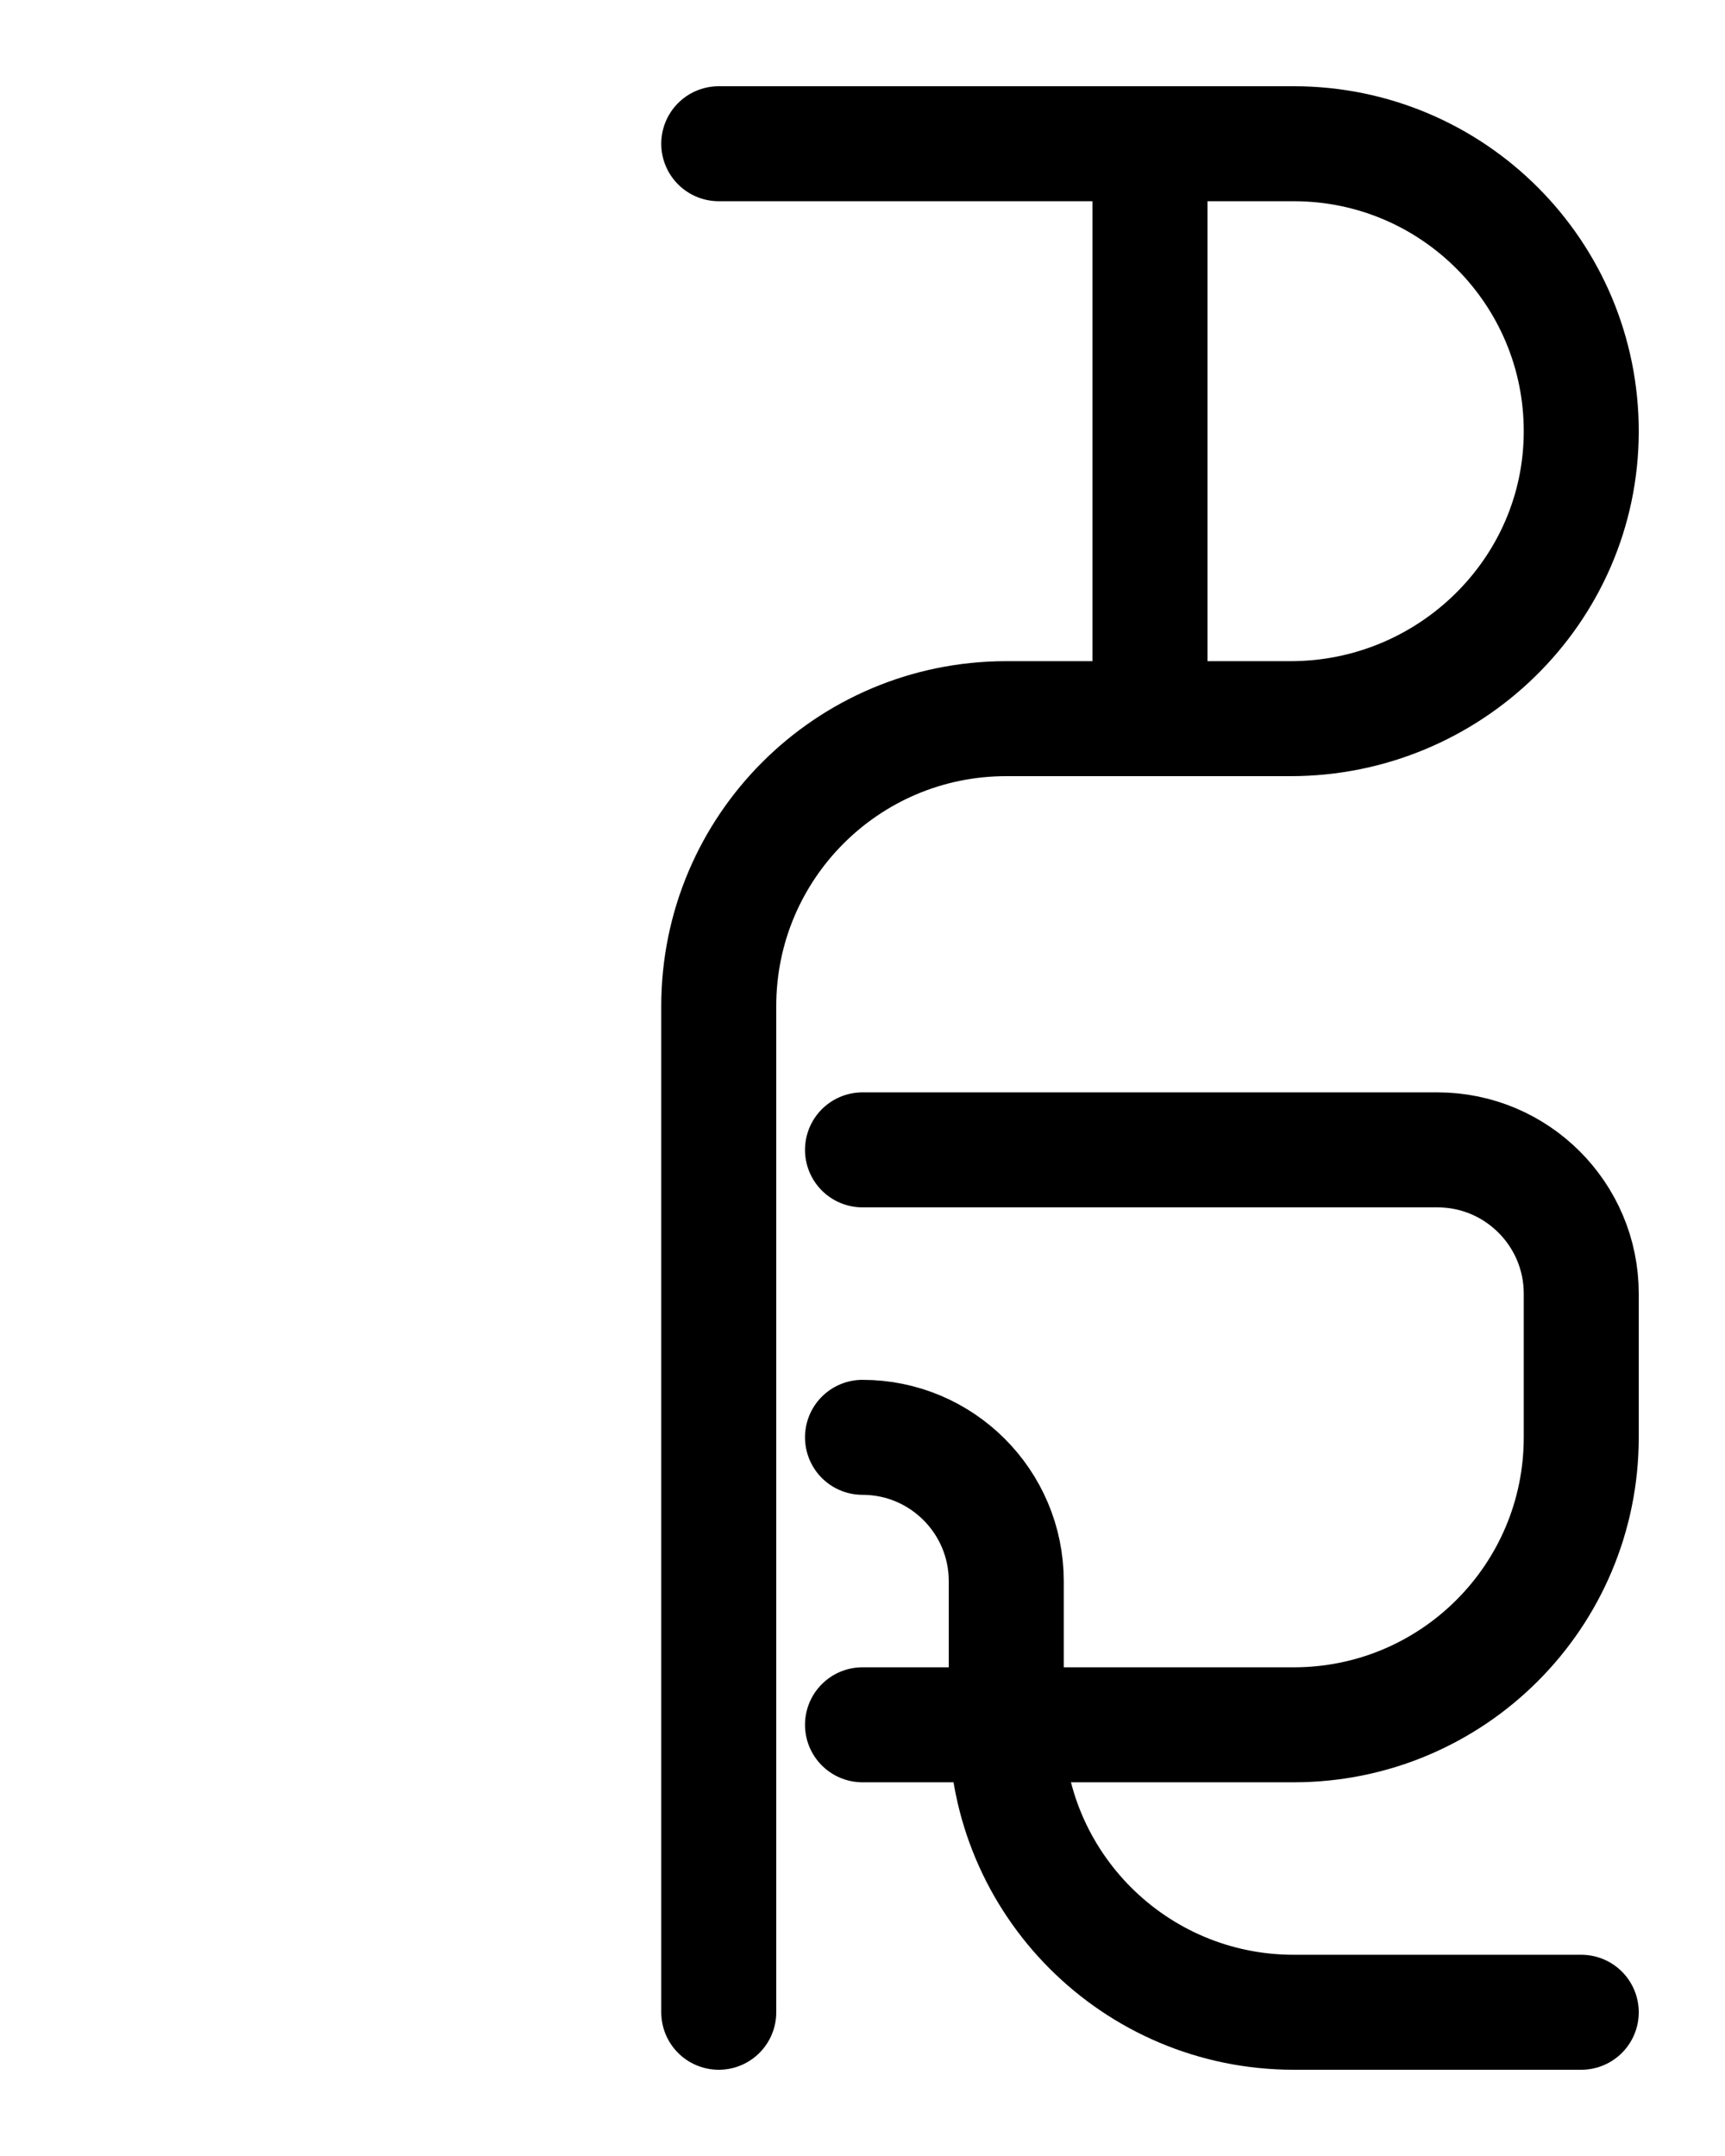 <?xml version="1.0" encoding="utf-8"?>
<!-- Generator: Adobe Illustrator 26.0.0, SVG Export Plug-In . SVG Version: 6.00 Build 0)  -->
<svg version="1.1" id="图层_1" xmlns="http://www.w3.org/2000/svg" xmlns:xlink="http://www.w3.org/1999/xlink" x="0px" y="0px"
	 viewBox="0 0 720 900" style="enable-background:new 0 0 720 900;" xml:space="preserve">
<style type="text/css">
	.st0{fill:none;stroke:#000000;stroke-width:48;stroke-linecap:round;stroke-linejoin:round;stroke-miterlimit:10;}
</style>
<path class="st0" d="M300,840V420c0-66.3,53.7-120,120-120h118.7c66.3,0,121.1-53.3,121.3-119.6C660.2,113.9,606.4,60,540,60H300"/>
<path class="st0" d="M360,480h240c33.1,0,60,26.9,60,60v60c0,66.3-53.7,120-120,120H360"/>
<path class="st0" d="M360,600c33.1,0,60,26.9,60,60v60c0,66.3,53.7,120,120,120h120"/>
<path class="st0" d="M480,60v240"/>
</svg>
